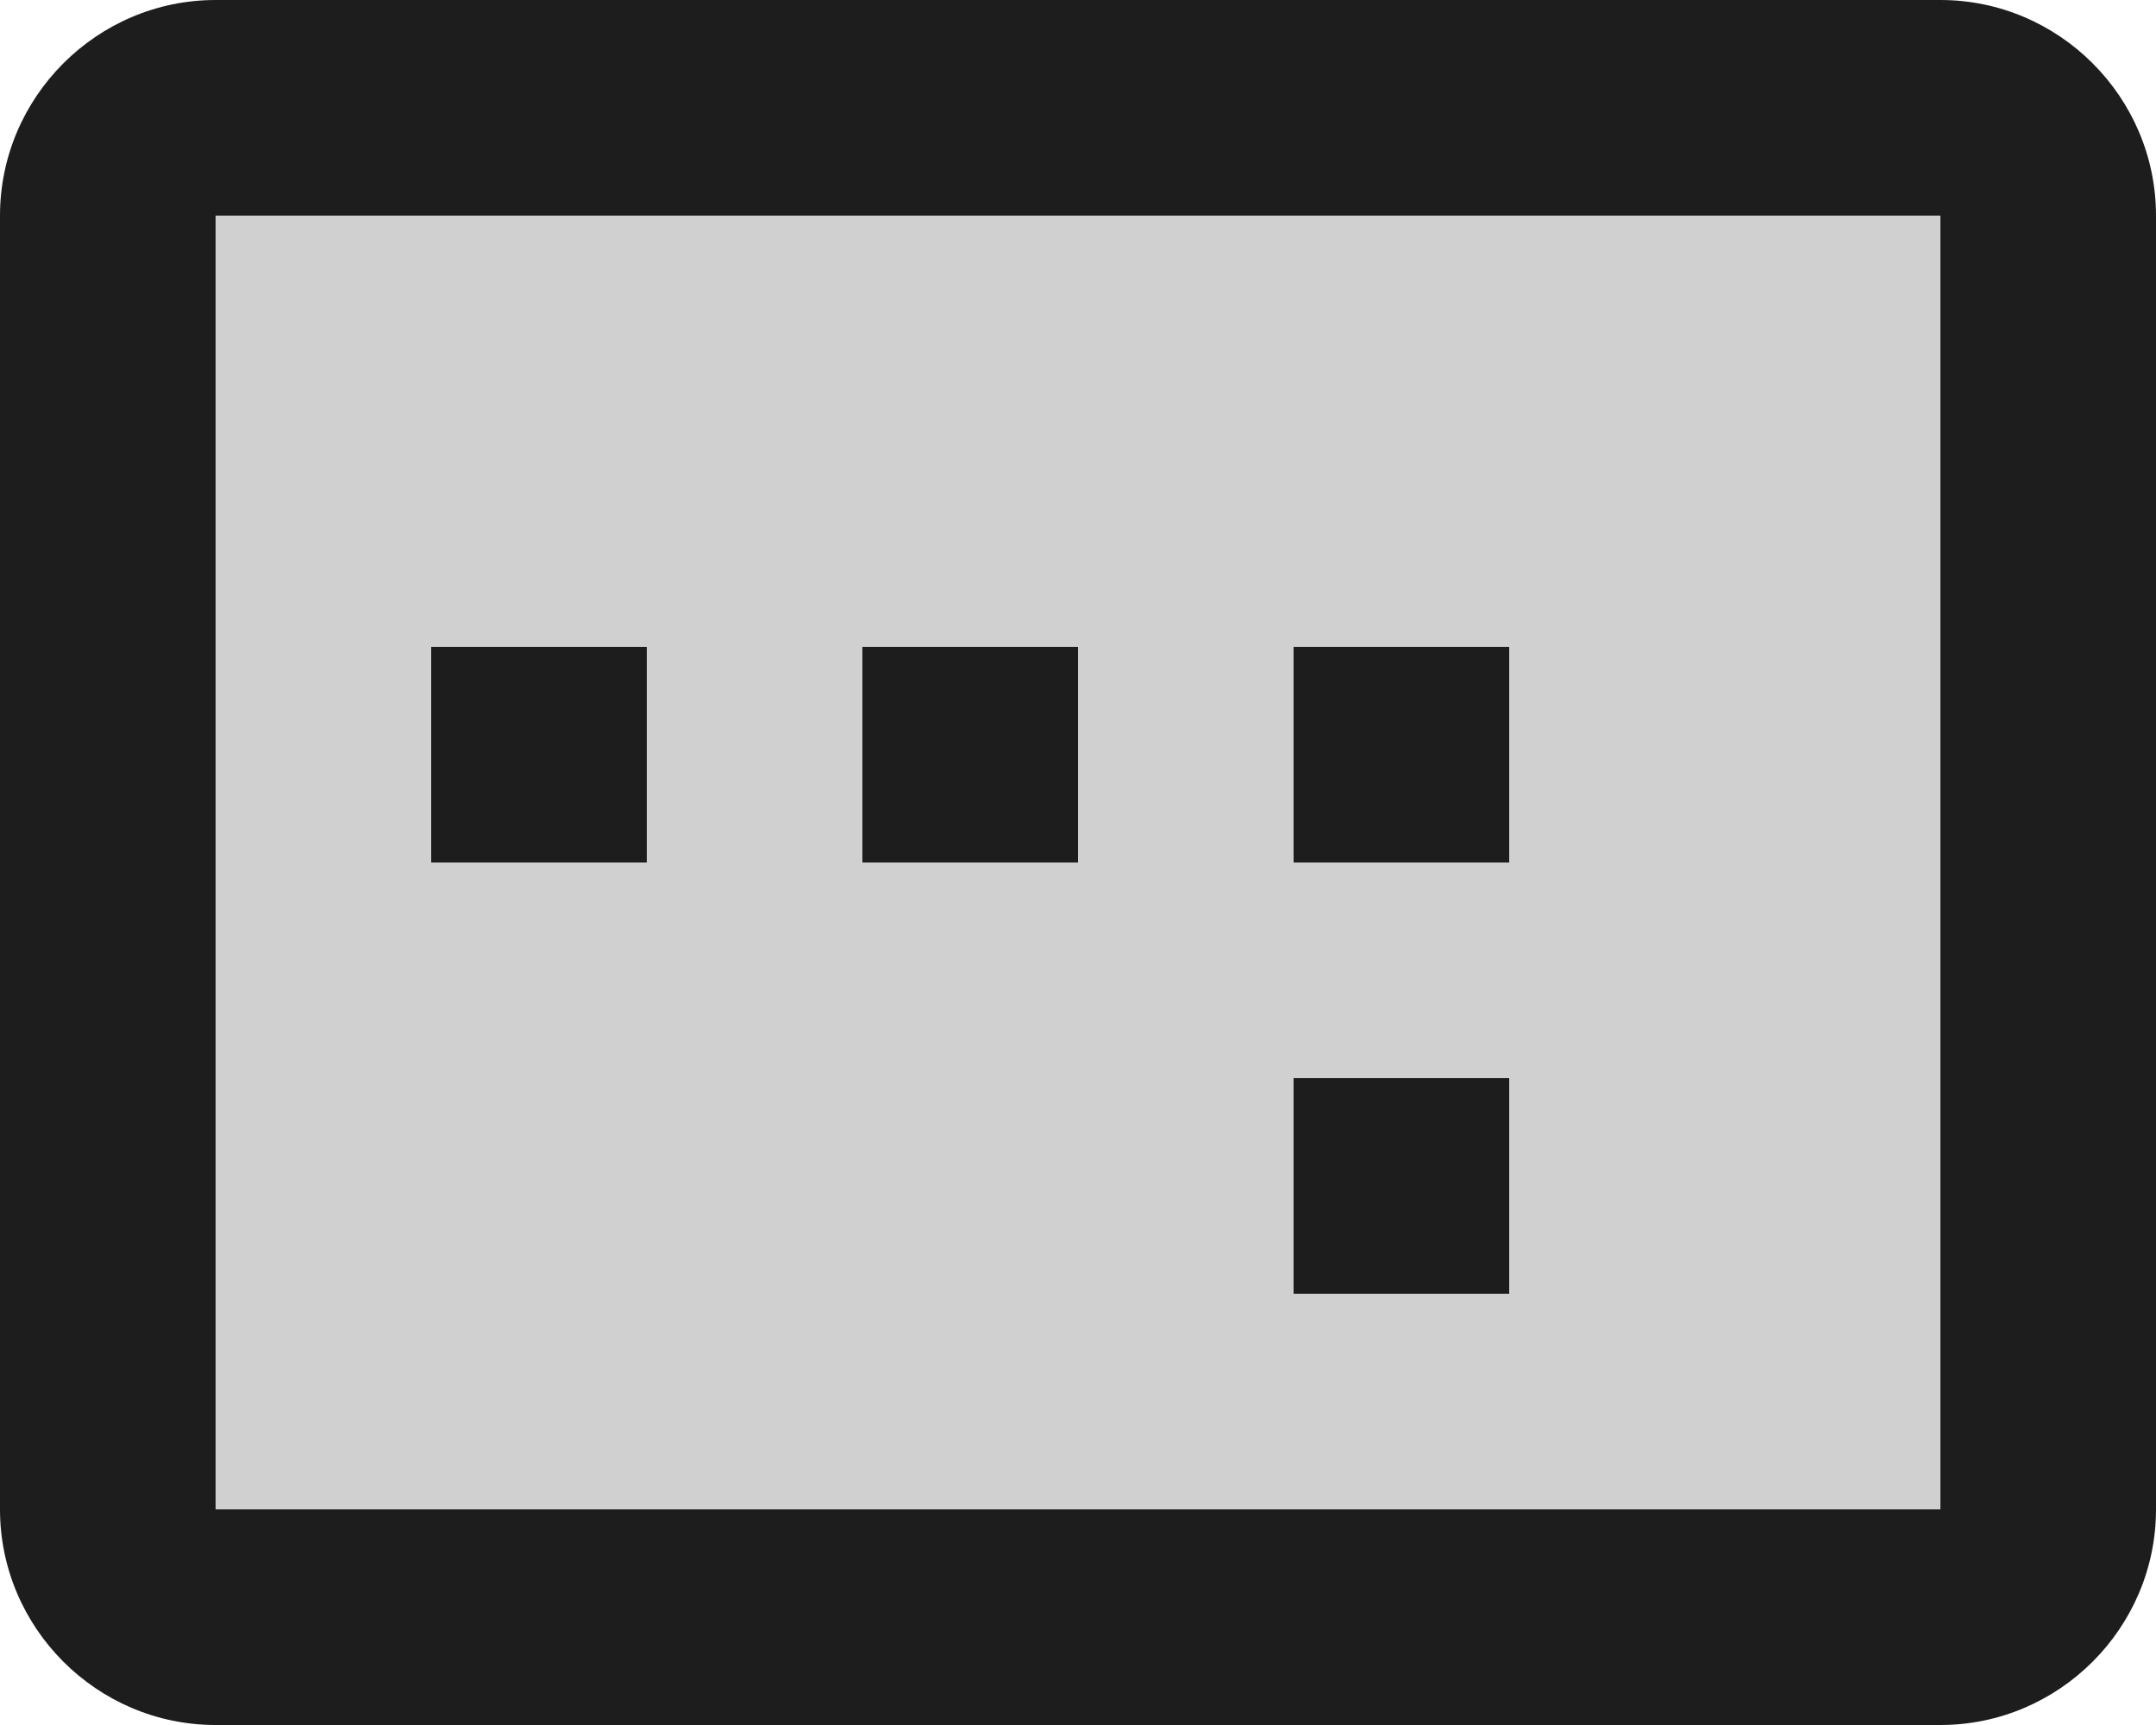 <?xml version="1.0" encoding="UTF-8"?>
<svg width="20px" height="16px" viewBox="0 0 20 16" version="1.1" xmlns="http://www.w3.org/2000/svg" xmlns:xlink="http://www.w3.org/1999/xlink">
    <!-- Generator: Sketch 52.5 (67469) - http://www.bohemiancoding.com/sketch -->
    <title>image_aspect_ratio</title>
    <desc>Created with Sketch.</desc>
    <g id="Icons" stroke="none" stroke-width="1" fill="none" fill-rule="evenodd">
        <g id="Two-Tone" transform="translate(-442, -2816)">
            <g id="Image" transform="translate(100, 2626)">
                <g id="Two-Tone-/-Image-/-image_aspect_ratio" transform="translate(340, 186)">
                    <g>
                        <polygon id="Path" points="0 0 24 0 24 24 0 24"></polygon>
                        <path d="M4,18 L20,18 L20,6 L4,6 L4,18 Z M14,10 L16,10 L16,12 L14,12 L14,10 Z M14,14 L16,14 L16,16 L14,16 L14,14 Z M10,10 L12,10 L12,12 L10,12 L10,10 Z M6,10 L8,10 L8,12 L6,12 L6,10 Z" id="🔹-Secondary-Color" fill="#D0D0D0"></path>
                        <path d="M14,10 L16,10 L16,12 L14,12 L14,10 Z M14,14 L16,14 L16,16 L14,16 L14,14 Z M6,10 L8,10 L8,12 L6,12 L6,10 Z M10,10 L12,10 L12,12 L10,12 L10,10 Z M20,4 L4,4 C2.9,4 2,4.9 2,6 L2,18 C2,19.1 2.9,20 4,20 L20,20 C21.1,20 22,19.1 22,18 L22,6 C22,4.9 21.1,4 20,4 Z M20,18 L4,18 L4,6 L20,6 L20,18 Z" id="🔹-Primary-Color" fill="#1D1D1D"></path>
                    </g>
                </g>
            </g>
        </g>
    </g>
</svg>